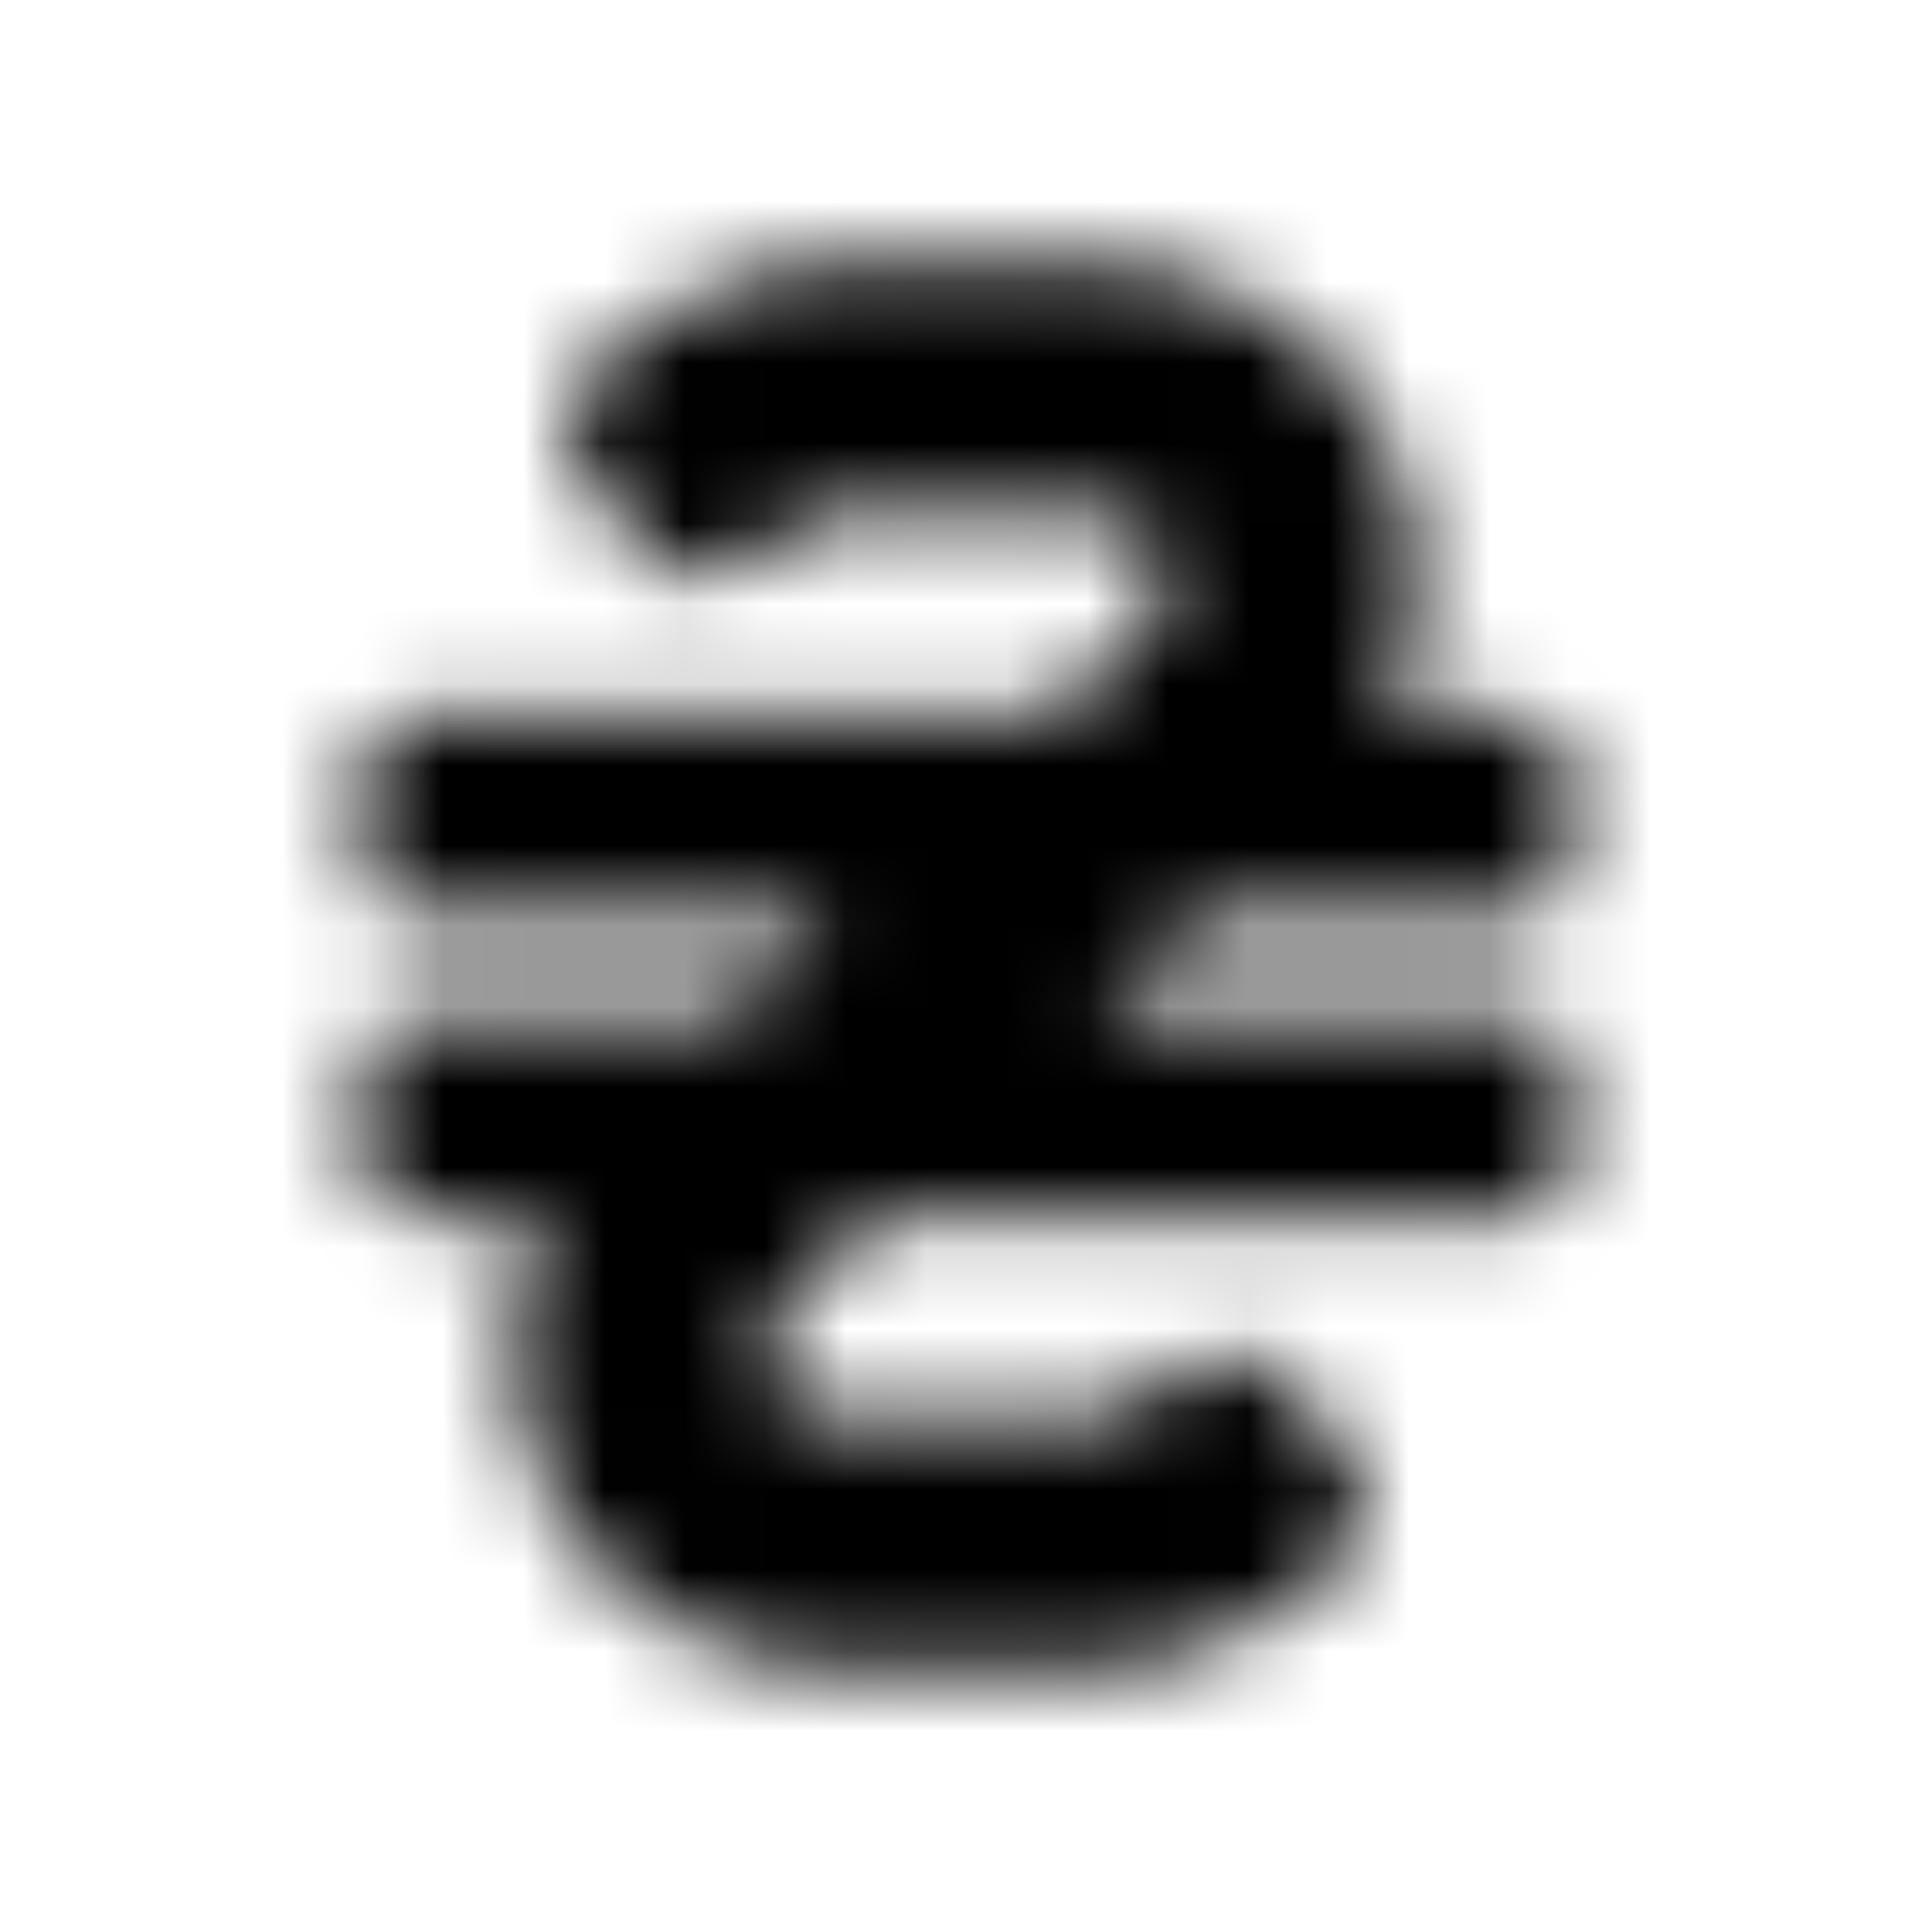 <?xml version="1.0" encoding="UTF-8"?>
<svg width="24px" height="24px" viewBox="0 0 24 24" version="1.1" xmlns="http://www.w3.org/2000/svg" xmlns:xlink="http://www.w3.org/1999/xlink">
    <!-- Generator: Sketch 52.5 (67469) - http://www.bohemiancoding.com/sketch -->
    <title>hryvnia</title>
    <desc>Created with Sketch.</desc>
    <defs>
        <path d="M18.875,11.375 C19.22,11.375 19.5,11.095 19.5,10.75 L19.5,9.5 C19.5,9.155 19.22,8.875 18.875,8.875 L17.24,8.875 C17.764,7.757 17.777,6.401 17.079,5.201 C16.349,3.947 14.934,3.25 13.483,3.25 L10.404,3.25 C9.454,3.25 8.534,3.583 7.805,4.191 L7.345,4.574 C6.947,4.906 6.893,5.497 7.225,5.895 L8.025,6.855 C8.357,7.253 8.948,7.307 9.346,6.975 L9.804,6.593 C9.973,6.452 10.186,6.375 10.405,6.375 L13.672,6.375 C14.129,6.375 14.5,6.747 14.5,7.204 C14.5,7.434 14.403,7.656 14.234,7.812 L13.082,8.875 L5.125,8.875 C4.78,8.875 4.5,9.155 4.5,9.5 L4.5,10.75 C4.5,11.095 4.78,11.375 5.125,11.375 L10.374,11.375 L9.02,12.625 L5.125,12.625 C4.78,12.625 4.5,12.905 4.5,13.25 L4.5,14.5 C4.5,14.845 4.78,15.125 5.125,15.125 L6.76,15.125 C6.236,16.243 6.223,17.599 6.921,18.799 C7.651,20.053 9.066,20.75 10.517,20.75 L13.596,20.75 C14.546,20.75 15.466,20.417 16.195,19.809 L16.655,19.426 C17.053,19.094 17.107,18.503 16.775,18.105 L15.975,17.145 C15.643,16.747 15.052,16.693 14.654,17.025 L14.195,17.408 C14.026,17.548 13.814,17.625 13.595,17.625 L10.328,17.625 C9.871,17.625 9.5,17.253 9.5,16.797 C9.5,16.566 9.597,16.345 9.766,16.188 L10.918,15.125 L18.875,15.125 C19.22,15.125 19.5,14.845 19.5,14.5 L19.5,13.25 C19.5,12.905 19.22,12.625 18.875,12.625 L13.626,12.625 L14.98,11.375 L18.875,11.375 Z" id="path-1"></path>
    </defs>
    <g id="hryvnia" stroke="none" stroke-width="1" fill="none" fill-rule="evenodd">
        <mask id="mask-2" fill="white">
            <use xlink:href="#path-1"></use>
        </mask>
        <g></g>
        <g id="🎨-color" mask="url(#mask-2)" fill="#000000">
            <rect id="🎨-Color" x="0" y="0" width="24" height="24"></rect>
        </g>
    </g>
</svg>